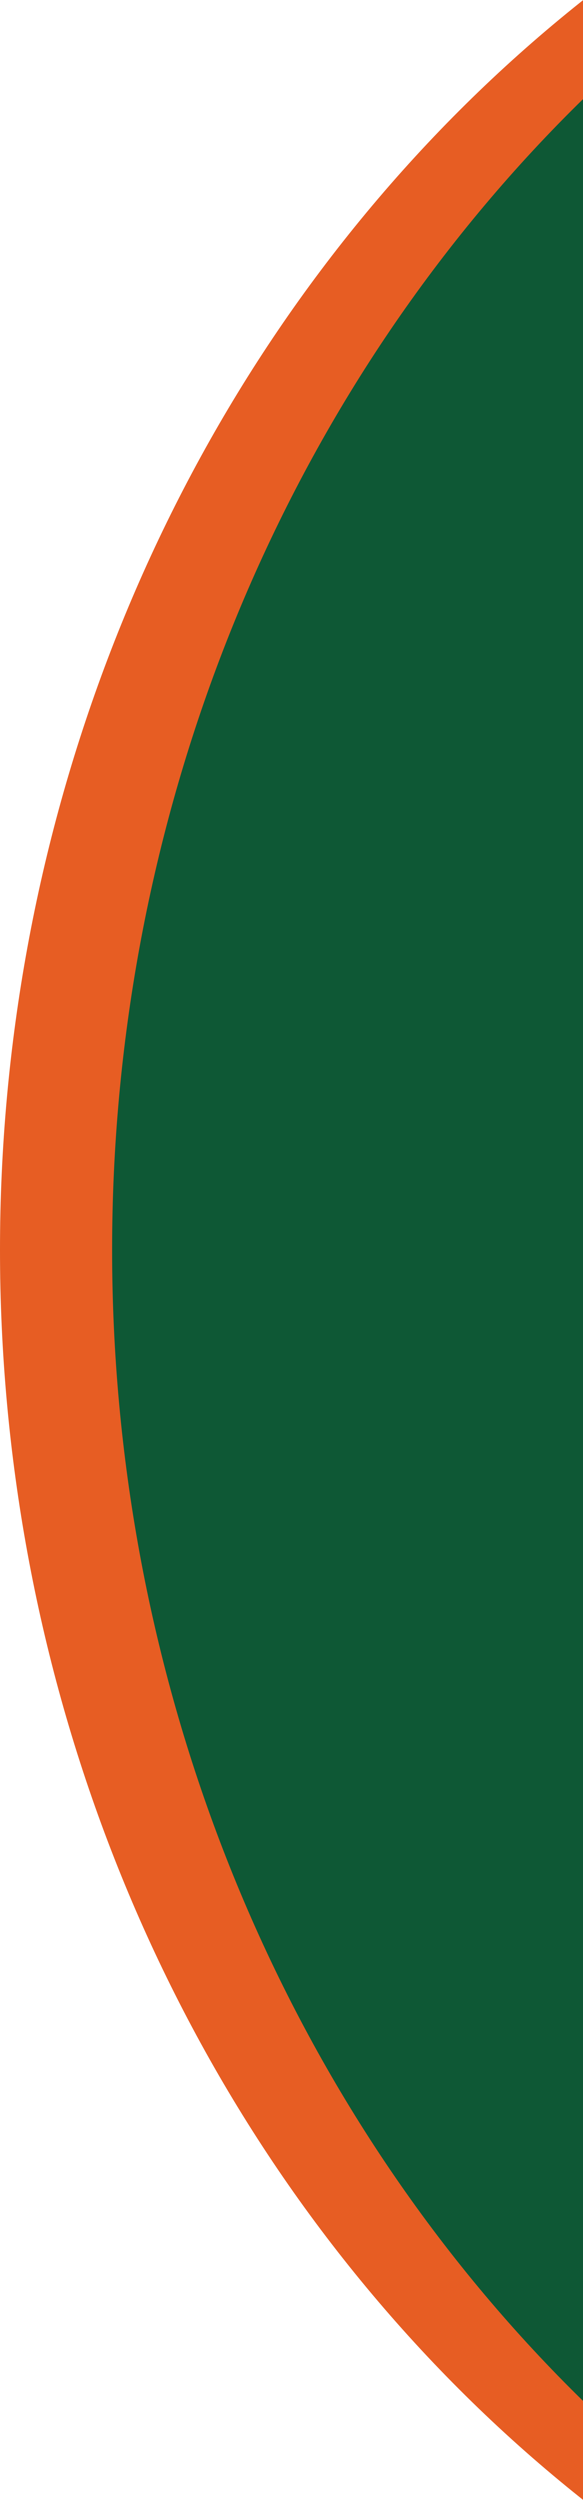 <svg width="156" height="668" viewBox="0 0 156 668" fill="none" xmlns="http://www.w3.org/2000/svg">
<g clip-path="url(#clip0_420_2508)">
<g clip-path="url(#clip1_420_2508)">
<ellipse cx="379" cy="334" rx="379" ry="413" fill="#E75D23"/>
<ellipse cx="409" cy="334" rx="379" ry="413" fill="#0E5835"/>
</g>
</g>
<defs>
<clipPath id="clip0_420_2508">
<rect width="431" height="3005" fill="white" transform="translate(-275 -1307)"/>
</clipPath>
<clipPath id="clip1_420_2508">
<rect width="431" height="1872" fill="white" transform="translate(-275 -552)"/>
</clipPath>
</defs>
</svg>
